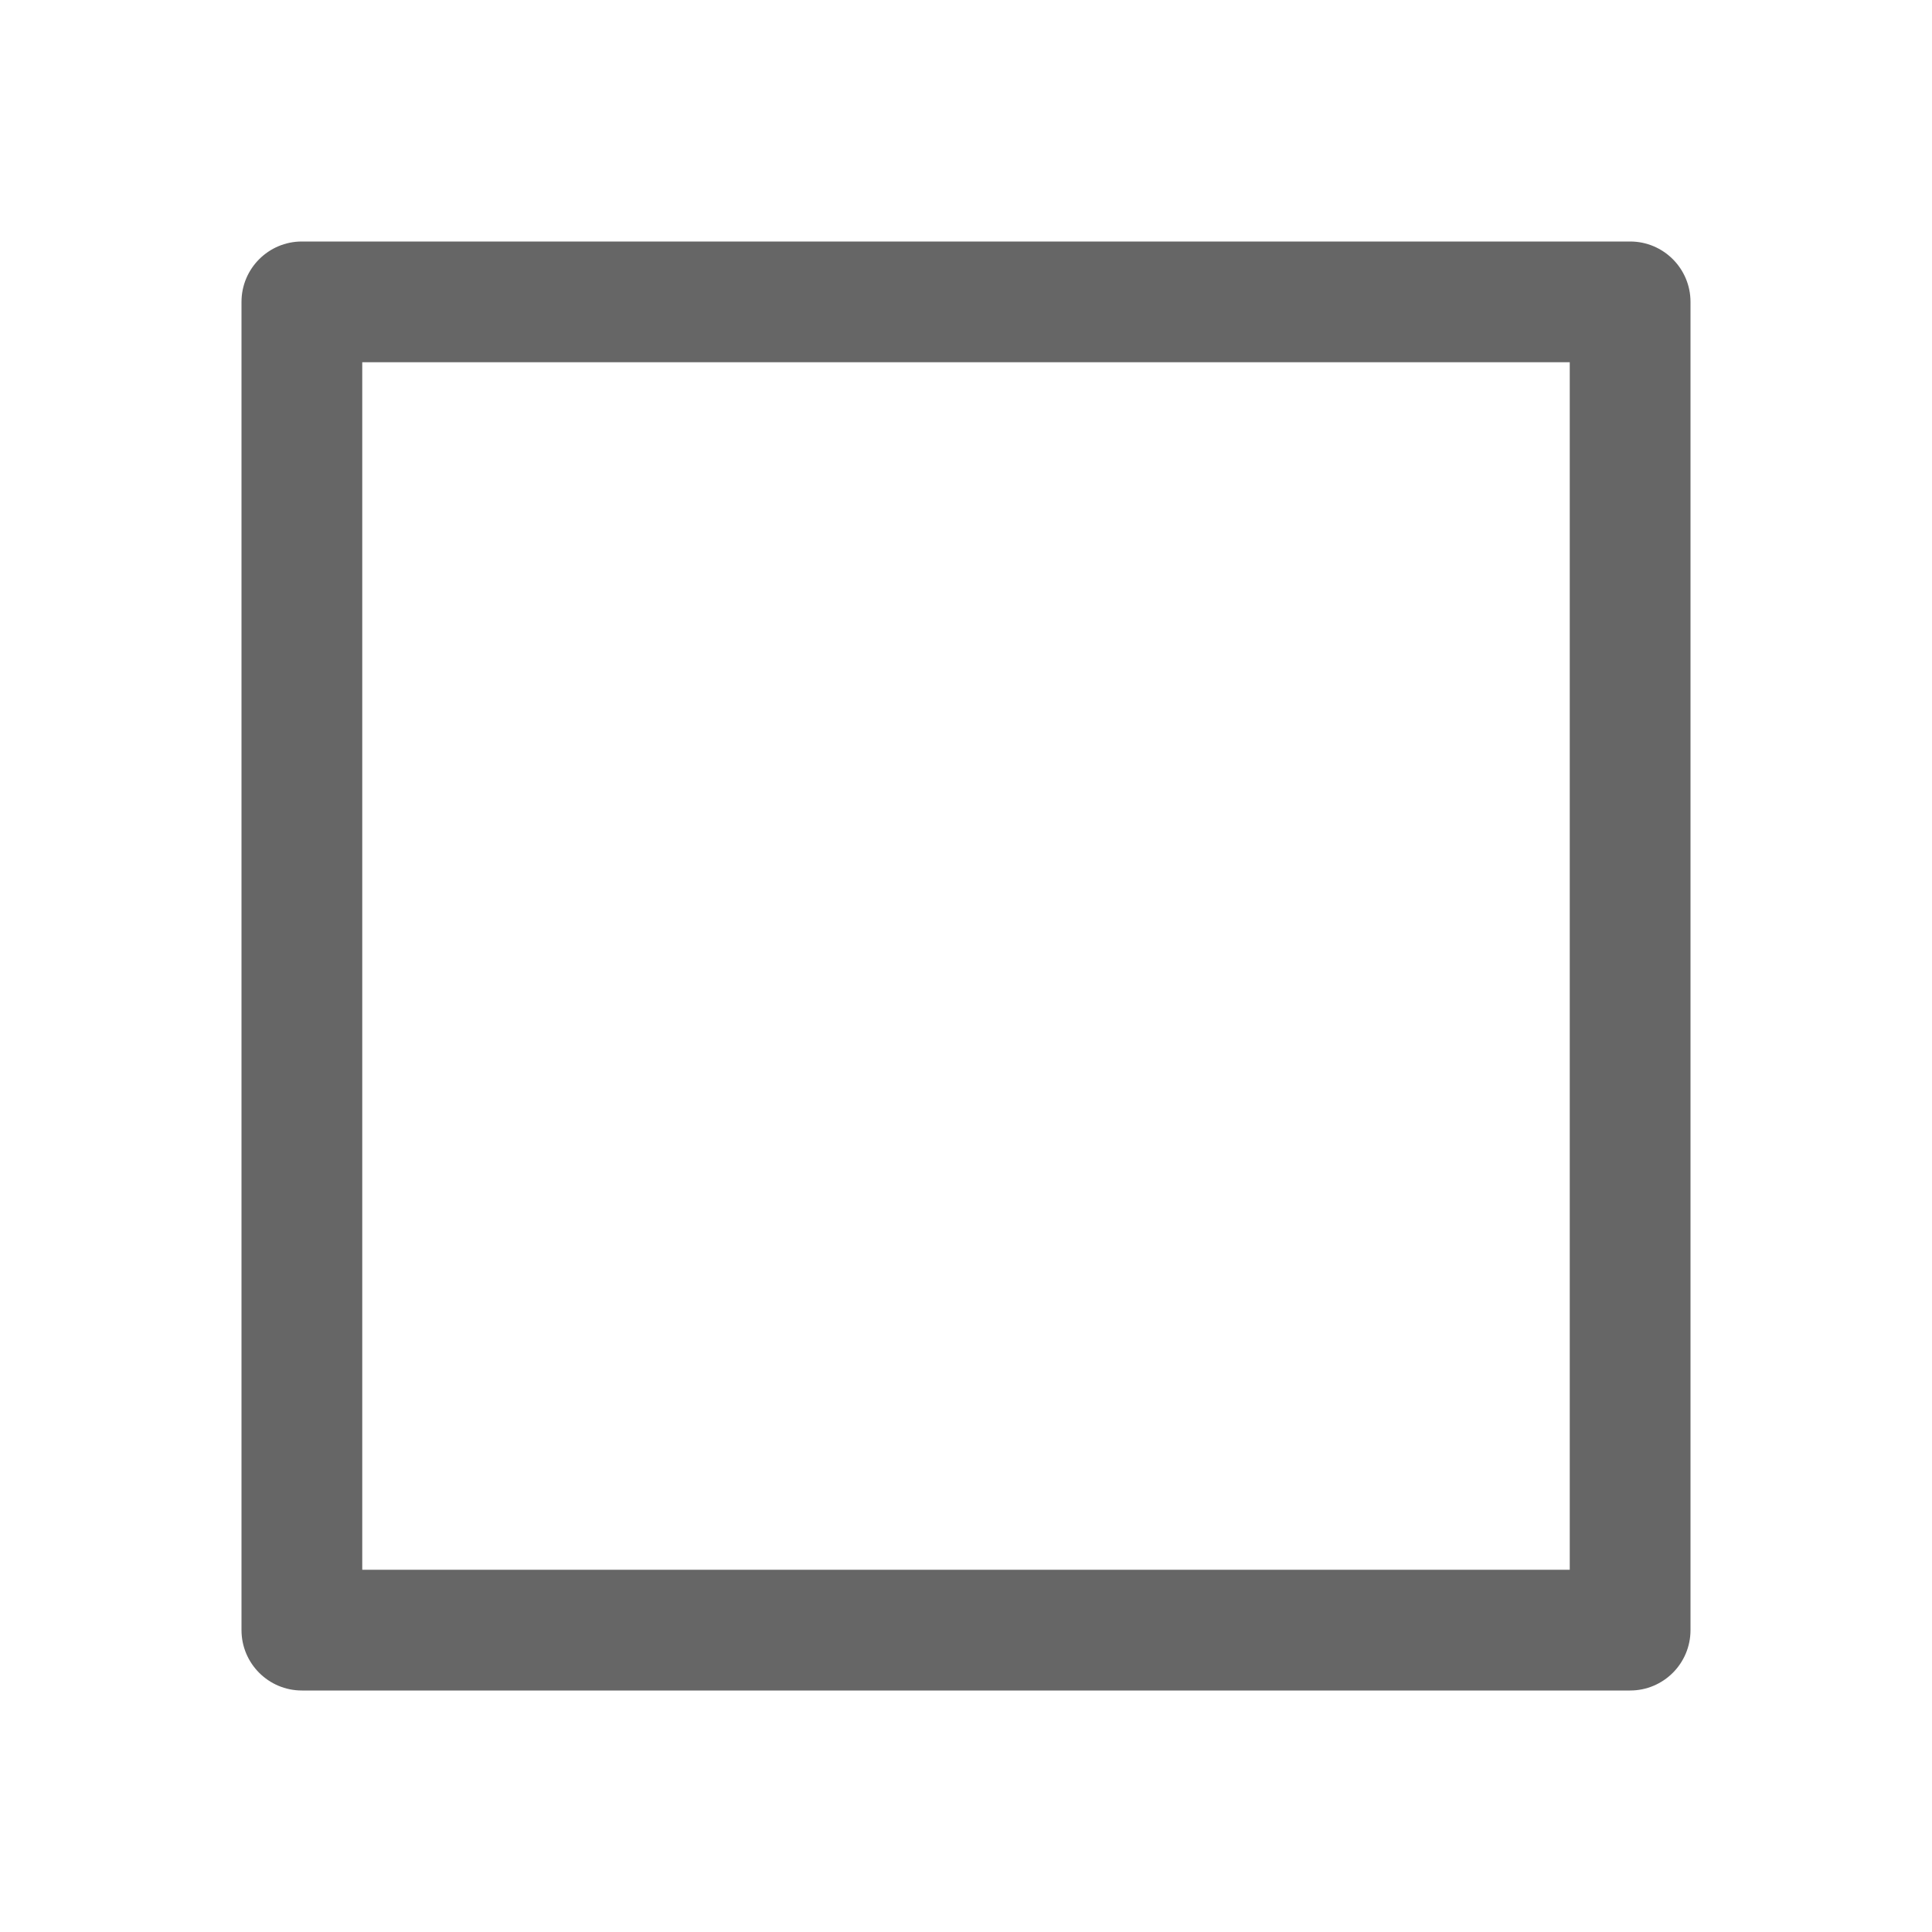 <!--?xml version="1.0" encoding="UTF-8"?-->
<svg width="32px" height="32px" viewBox="0 0 32 32" version="1.1" xmlns="http://www.w3.org/2000/svg" xmlns:xlink="http://www.w3.org/1999/xlink">
    <title>82.1:1比率</title>
    <g id="82.1:1比率" stroke="none" stroke-width="1" fill="none" fill-rule="evenodd">
        <g id="1:1比率" transform="translate(4, 4)" fill="#000000" fill-rule="nonzero">
            <path d="M23,0 C23.552,0 24,0.448 24,1 L24,23 C24,23.552 23.552,24 23,24 L1,24 C0.448,24 0,23.552 0,23 L0,1 C0,0.448 0.448,0 1,0 L23,0 Z M22,2 L2,2 L2,22 L22,22 L22,2 Z" id="形状" fill="#666666"></path>
        </g>
    </g>
</svg>